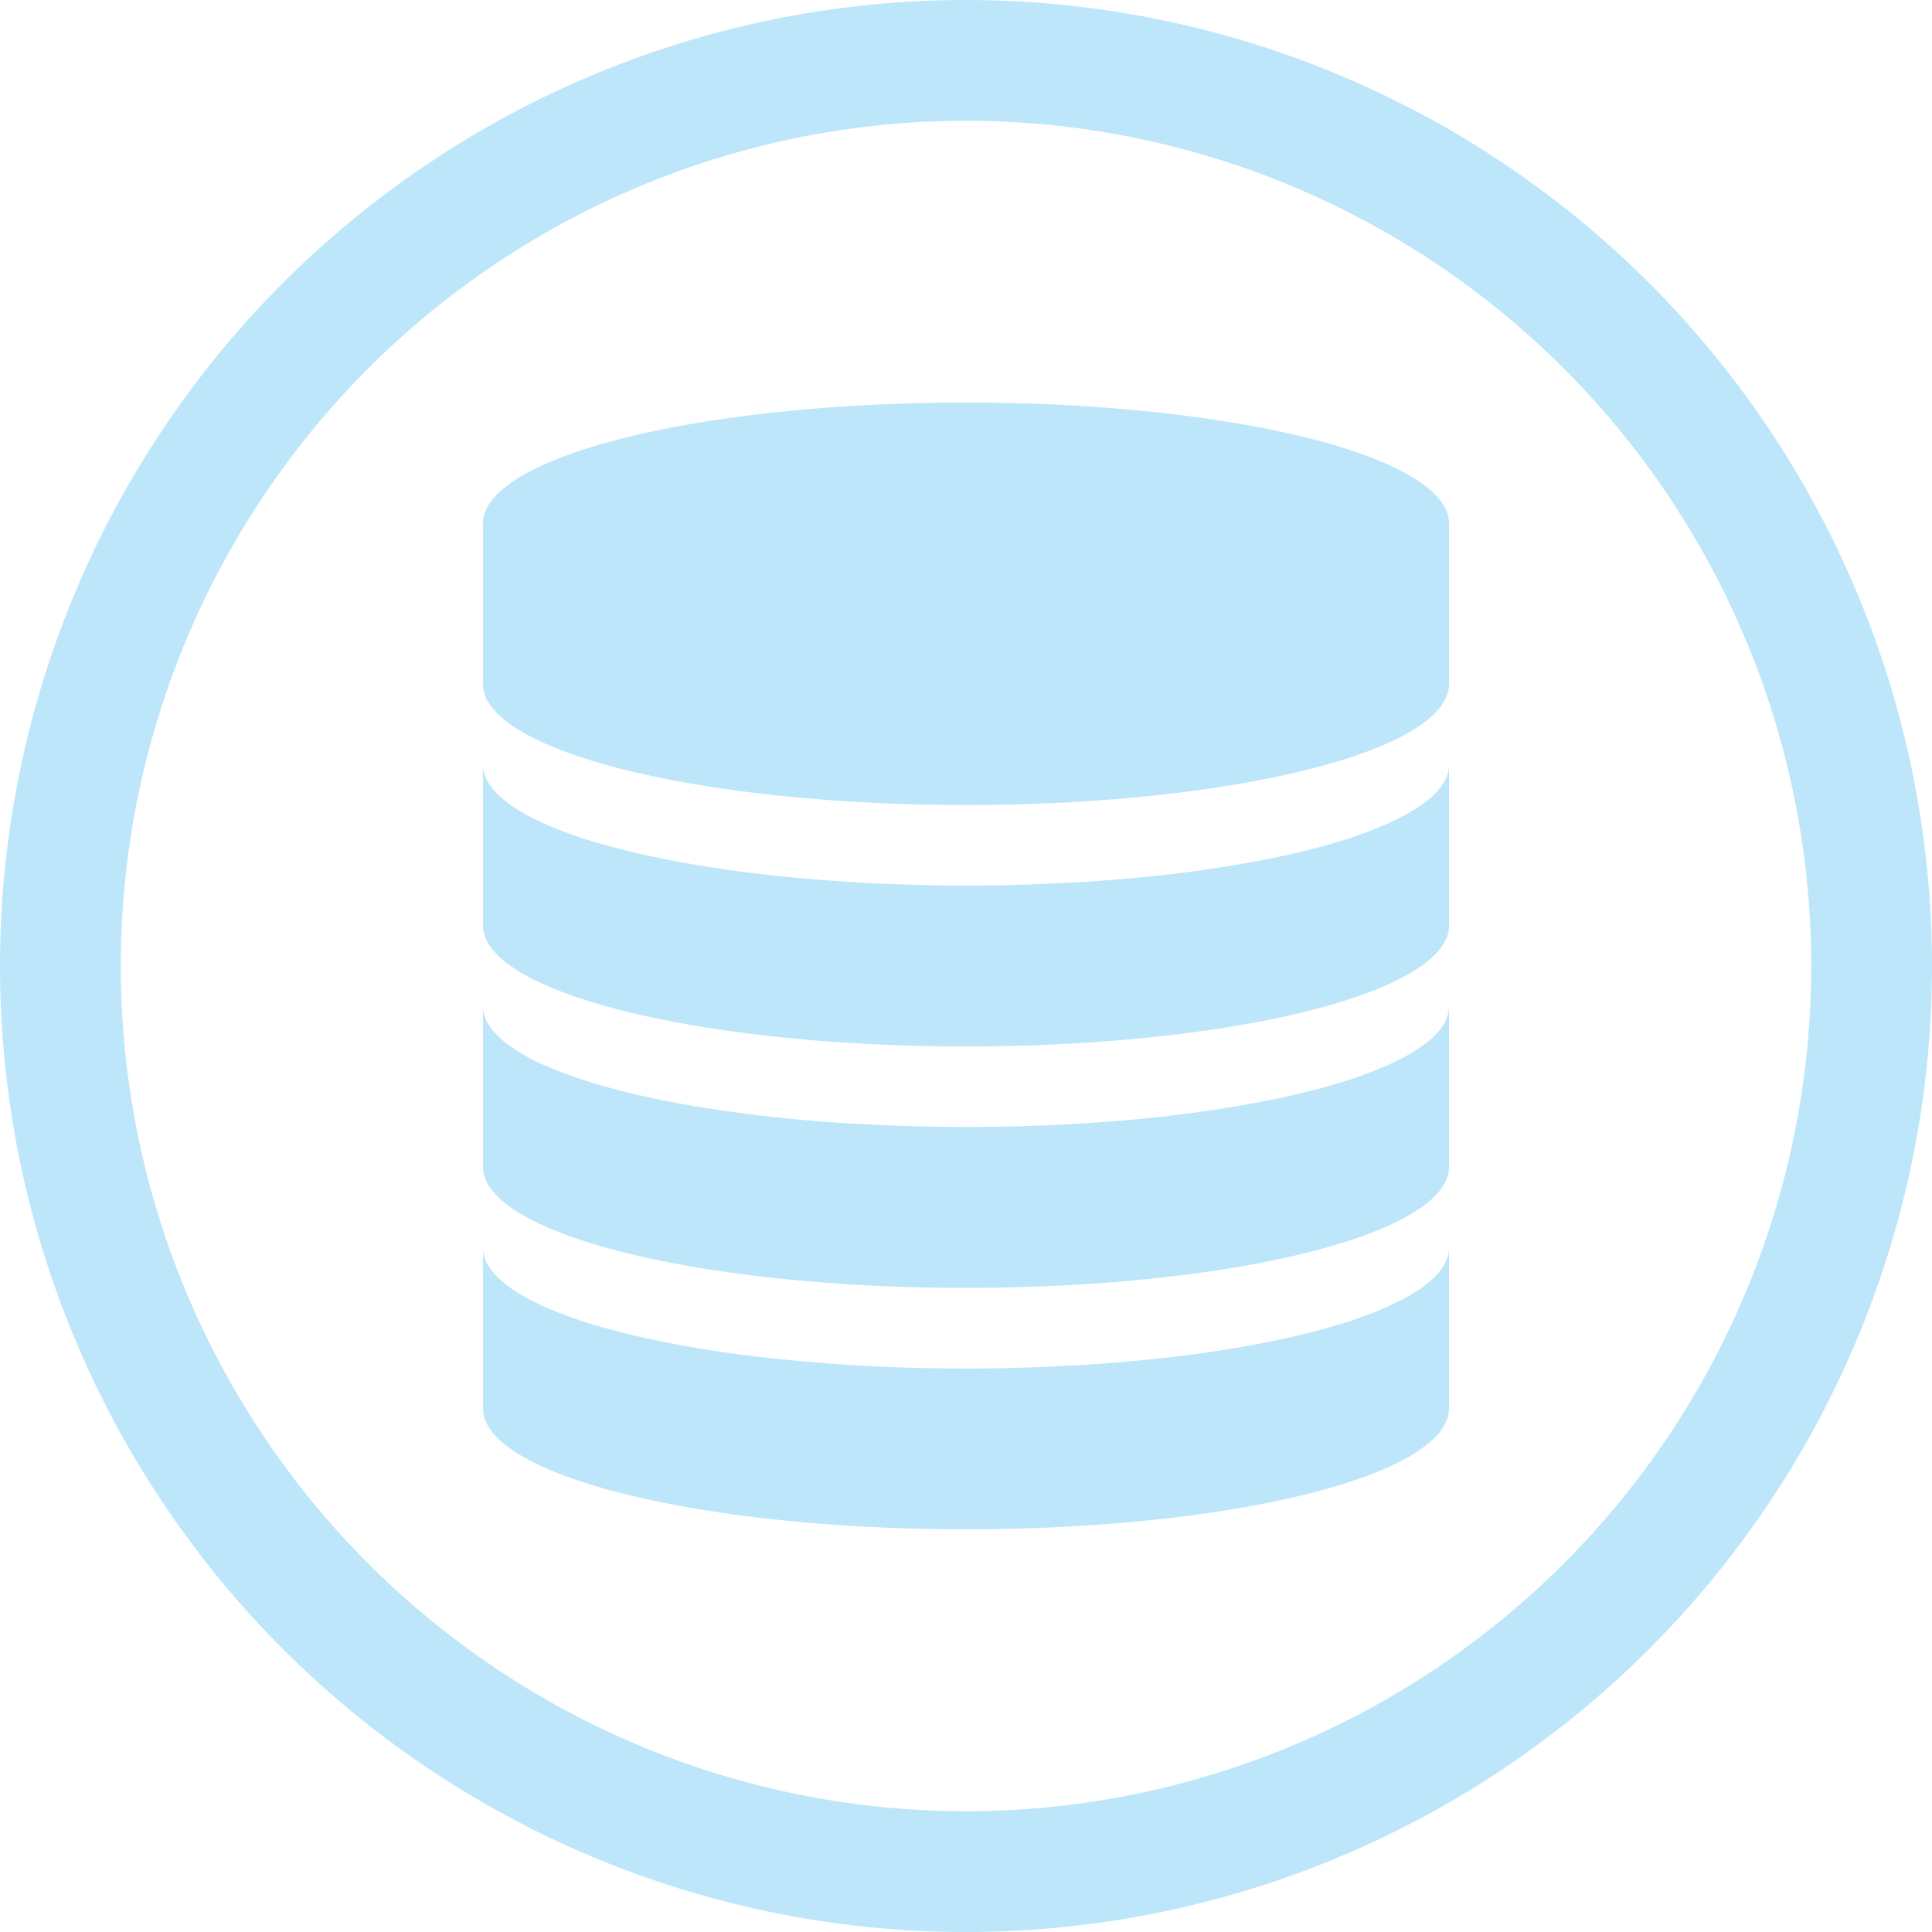 <?xml version="1.0" encoding="UTF-8" standalone="no"?>
<svg
   width="48"
   height="48"
   viewBox="0 0 12.7 12.7"
   version="1.1"
   id="svg4"
   sodipodi:docname="libreoffice-base.svg"
   inkscape:version="0.92.5 (2060ec1f9f, 2020-04-08)"
   xmlns:inkscape="http://www.inkscape.org/namespaces/inkscape"
   xmlns:sodipodi="http://sodipodi.sourceforge.net/DTD/sodipodi-0.dtd"
   xmlns="http://www.w3.org/2000/svg"
   xmlns:svg="http://www.w3.org/2000/svg">
  <sodipodi:namedview
     id="namedview1"
     pagecolor="#505050"
     bordercolor="#eeeeee"
     borderopacity="1"
     inkscape:showpageshadow="0"
     inkscape:pageopacity="0"
     inkscape:pagecheckerboard="0"
     inkscape:deskcolor="#d1d1d1" />
  <defs
     id="defs8">
    <style
       id="current-color-scheme"
       type="text/css">&#10;      .ColorScheme-Highlight {&#10;        color:#1e3f5a;&#10;      }&#10;  </style>
  </defs>
  <path
     class="ColorScheme-Highlight"
     style="fill:#bde6fb;fill-opacity:1;stroke-width:0.265"
     d="M 6.35,0 A 6.35,6.35 0 0 0 0,6.35 6.35,6.35 0 0 0 6.35,12.7 6.35,6.35 0 0 0 12.7,6.35 6.35,6.35 0 0 0 6.35,0 Z m 0,0.794 A 5.556,5.556 0 0 1 11.906,6.35 5.556,5.556 0 0 1 6.35,11.906 5.556,5.556 0 0 1 0.794,6.35 5.556,5.556 0 0 1 6.35,0.794 Z m 0,1.852 A 3.175,0.794 0 0 0 3.175,3.44 v 1.058 a 3.175,0.794 0 0 0 3.175,0.794 3.175,0.794 0 0 0 3.175,-0.794 V 3.44 a 3.175,0.794 0 0 0 -3.175,-0.794 z M 3.175,5.027 v 1.058 a 3.175,0.794 0 0 0 3.175,0.794 3.175,0.794 0 0 0 3.175,-0.794 V 5.027 a 3.175,0.794 0 0 1 -0.016,0.079 3.175,0.794 0 0 1 -0.047,0.079 3.175,0.794 0 0 1 -0.079,0.077 3.175,0.794 0 0 1 -0.109,0.074 3.175,0.794 0 0 1 -0.138,0.071 A 3.175,0.794 0 0 1 8.971,5.475 3.175,0.794 0 0 1 8.778,5.539 3.175,0.794 0 0 1 8.562,5.597 3.175,0.794 0 0 1 8.324,5.649 3.175,0.794 0 0 1 8.066,5.695 3.175,0.794 0 0 1 7.79,5.735 3.175,0.794 0 0 1 7.5,5.767 3.175,0.794 0 0 1 7.2,5.792 3.175,0.794 0 0 1 6.89,5.809 3.175,0.794 0 0 1 6.575,5.819 3.175,0.794 0 0 1 6.35,5.821 3.175,0.794 0 0 1 6.033,5.817 3.175,0.794 0 0 1 5.719,5.805 3.175,0.794 0 0 1 5.412,5.785 3.175,0.794 0 0 1 5.113,5.758 3.175,0.794 0 0 1 4.828,5.724 3.175,0.794 0 0 1 4.557,5.682 3.175,0.794 0 0 1 4.305,5.634 3.175,0.794 0 0 1 4.073,5.58 3.175,0.794 0 0 1 3.863,5.521 3.175,0.794 0 0 1 3.678,5.456 3.175,0.794 0 0 1 3.52,5.387 3.175,0.794 0 0 1 3.391,5.315 3.175,0.794 0 0 1 3.291,5.239 3.175,0.794 0 0 1 3.221,5.162 3.175,0.794 0 0 1 3.183,5.083 3.175,0.794 0 0 1 3.175,5.027 Z m 0,1.587 v 1.058 a 3.175,0.794 0 0 0 3.175,0.794 3.175,0.794 0 0 0 3.175,-0.794 V 6.615 a 3.175,0.794 0 0 1 -0.016,0.079 3.175,0.794 0 0 1 -0.047,0.079 3.175,0.794 0 0 1 -0.079,0.077 3.175,0.794 0 0 1 -0.109,0.074 3.175,0.794 0 0 1 -0.138,0.071 A 3.175,0.794 0 0 1 8.971,7.063 3.175,0.794 0 0 1 8.778,7.126 3.175,0.794 0 0 1 8.562,7.184 3.175,0.794 0 0 1 8.324,7.236 3.175,0.794 0 0 1 8.066,7.282 3.175,0.794 0 0 1 7.79,7.322 3.175,0.794 0 0 1 7.5,7.355 3.175,0.794 0 0 1 7.2,7.379 3.175,0.794 0 0 1 6.89,7.397 3.175,0.794 0 0 1 6.575,7.406 3.175,0.794 0 0 1 6.35,7.408 3.175,0.794 0 0 1 6.033,7.404 3.175,0.794 0 0 1 5.719,7.392 3.175,0.794 0 0 1 5.412,7.373 3.175,0.794 0 0 1 5.113,7.346 3.175,0.794 0 0 1 4.828,7.311 3.175,0.794 0 0 1 4.557,7.27 3.175,0.794 0 0 1 4.305,7.222 3.175,0.794 0 0 1 4.073,7.168 3.175,0.794 0 0 1 3.863,7.108 3.175,0.794 0 0 1 3.678,7.043 3.175,0.794 0 0 1 3.52,6.975 3.175,0.794 0 0 1 3.391,6.902 3.175,0.794 0 0 1 3.291,6.827 3.175,0.794 0 0 1 3.221,6.749 3.175,0.794 0 0 1 3.183,6.671 3.175,0.794 0 0 1 3.175,6.615 Z m 0,1.587 v 1.058 a 3.175,0.794 0 0 0 3.175,0.794 3.175,0.794 0 0 0 3.175,-0.794 V 8.202 a 3.175,0.794 0 0 1 -0.016,0.079 3.175,0.794 0 0 1 -0.047,0.079 3.175,0.794 0 0 1 -0.079,0.077 3.175,0.794 0 0 1 -0.109,0.074 3.175,0.794 0 0 1 -0.138,0.071 A 3.175,0.794 0 0 1 8.971,8.65 3.175,0.794 0 0 1 8.778,8.714 3.175,0.794 0 0 1 8.562,8.772 3.175,0.794 0 0 1 8.324,8.824 3.175,0.794 0 0 1 8.066,8.87 3.175,0.794 0 0 1 7.79,8.91 3.175,0.794 0 0 1 7.5,8.942 3.175,0.794 0 0 1 7.2,8.967 3.175,0.794 0 0 1 6.89,8.984 3.175,0.794 0 0 1 6.575,8.994 3.175,0.794 0 0 1 6.35,8.996 3.175,0.794 0 0 1 6.033,8.992 3.175,0.794 0 0 1 5.719,8.98 3.175,0.794 0 0 1 5.412,8.96 3.175,0.794 0 0 1 5.113,8.933 3.175,0.794 0 0 1 4.828,8.899 3.175,0.794 0 0 1 4.557,8.857 3.175,0.794 0 0 1 4.305,8.809 3.175,0.794 0 0 1 4.073,8.755 3.175,0.794 0 0 1 3.863,8.696 3.175,0.794 0 0 1 3.678,8.631 3.175,0.794 0 0 1 3.52,8.562 3.175,0.794 0 0 1 3.391,8.49 3.175,0.794 0 0 1 3.291,8.414 3.175,0.794 0 0 1 3.221,8.337 3.175,0.794 0 0 1 3.183,8.258 3.175,0.794 0 0 1 3.175,8.202 Z"
     id="path817" />
</svg>

